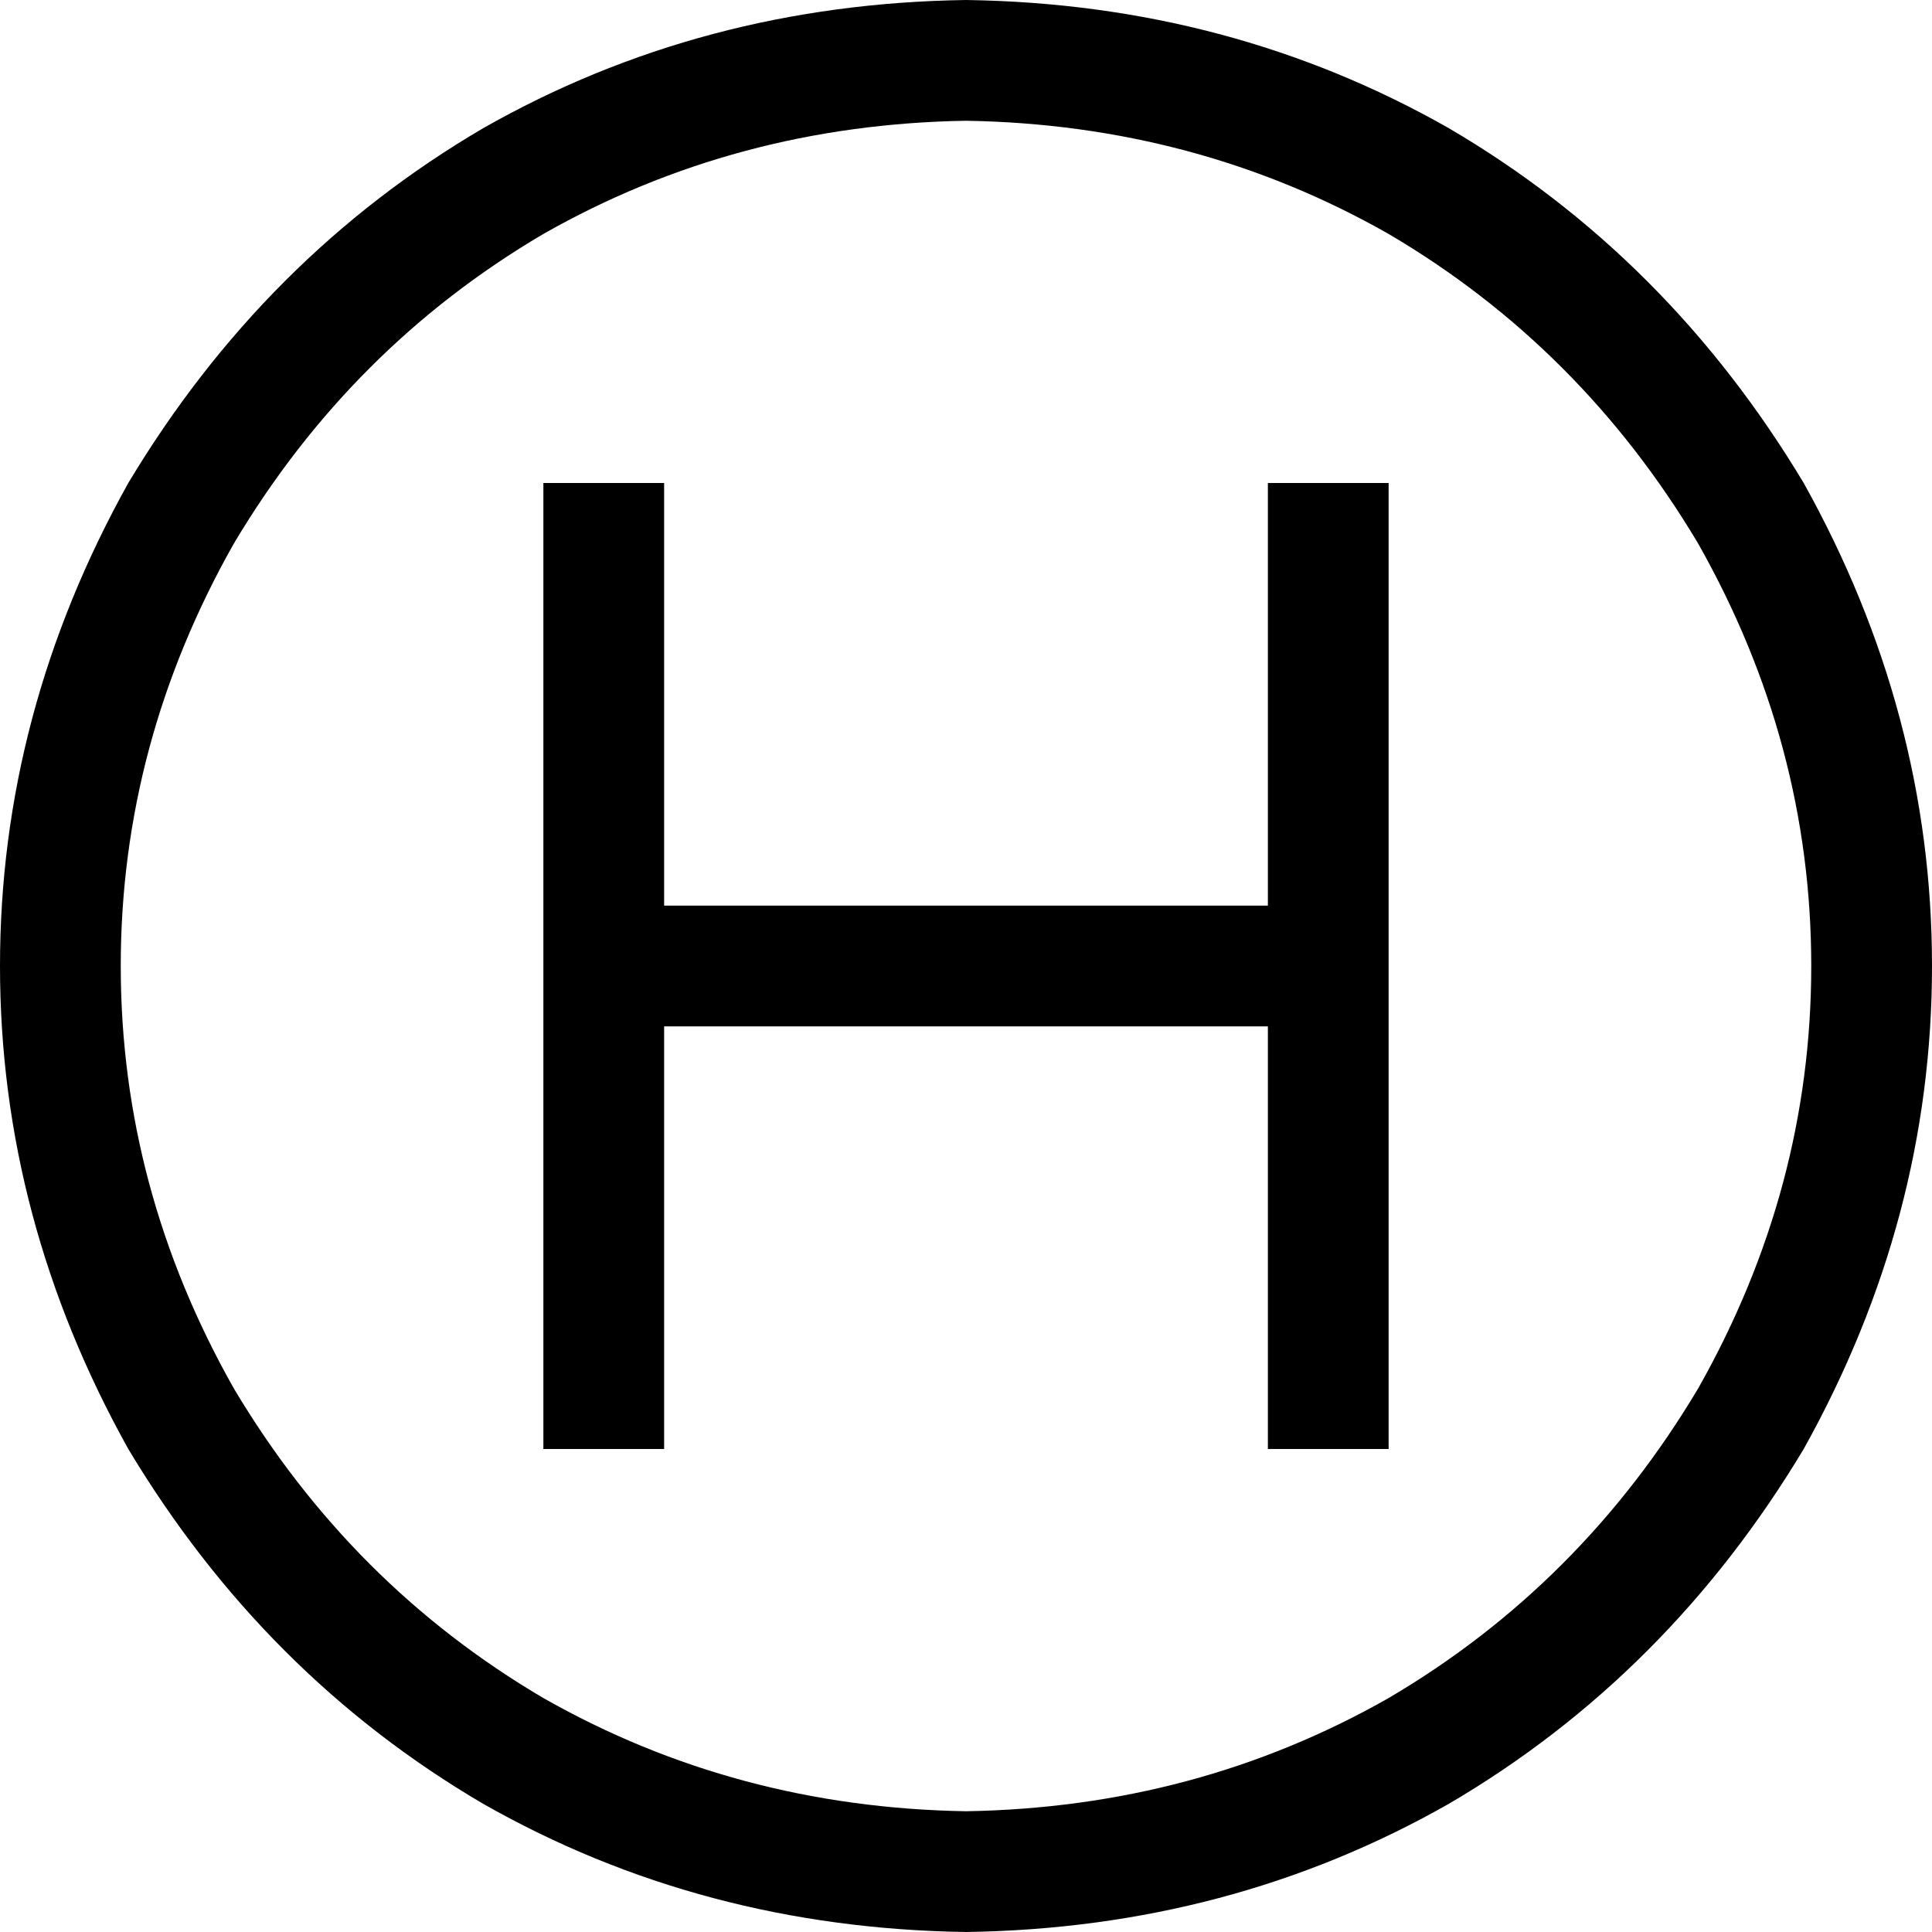 <svg viewBox="0 0 512 512">
  <path
    d="M 256 32 Q 317 33 368 62 L 368 62 Q 419 92 450 144 Q 480 197 480 256 Q 480 315 450 368 Q 419 420 368 450 Q 317 479 256 480 Q 195 479 144 450 Q 93 420 62 368 Q 32 315 32 256 Q 32 197 62 144 Q 93 92 144 62 Q 195 33 256 32 L 256 32 Z M 256 512 Q 326 511 384 478 L 384 478 Q 442 444 478 384 Q 512 323 512 256 Q 512 189 478 128 Q 442 68 384 34 Q 326 1 256 0 Q 186 1 128 34 Q 70 68 34 128 Q 0 189 0 256 Q 0 323 34 384 Q 70 444 128 478 Q 186 511 256 512 L 256 512 Z M 368 144 L 368 128 L 336 128 L 336 144 L 336 240 L 176 240 L 176 144 L 176 128 L 144 128 L 144 144 L 144 240 L 144 272 L 144 368 L 144 384 L 176 384 L 176 368 L 176 272 L 336 272 L 336 368 L 336 384 L 368 384 L 368 368 L 368 256 L 368 144 L 368 144 Z"
  />
</svg>